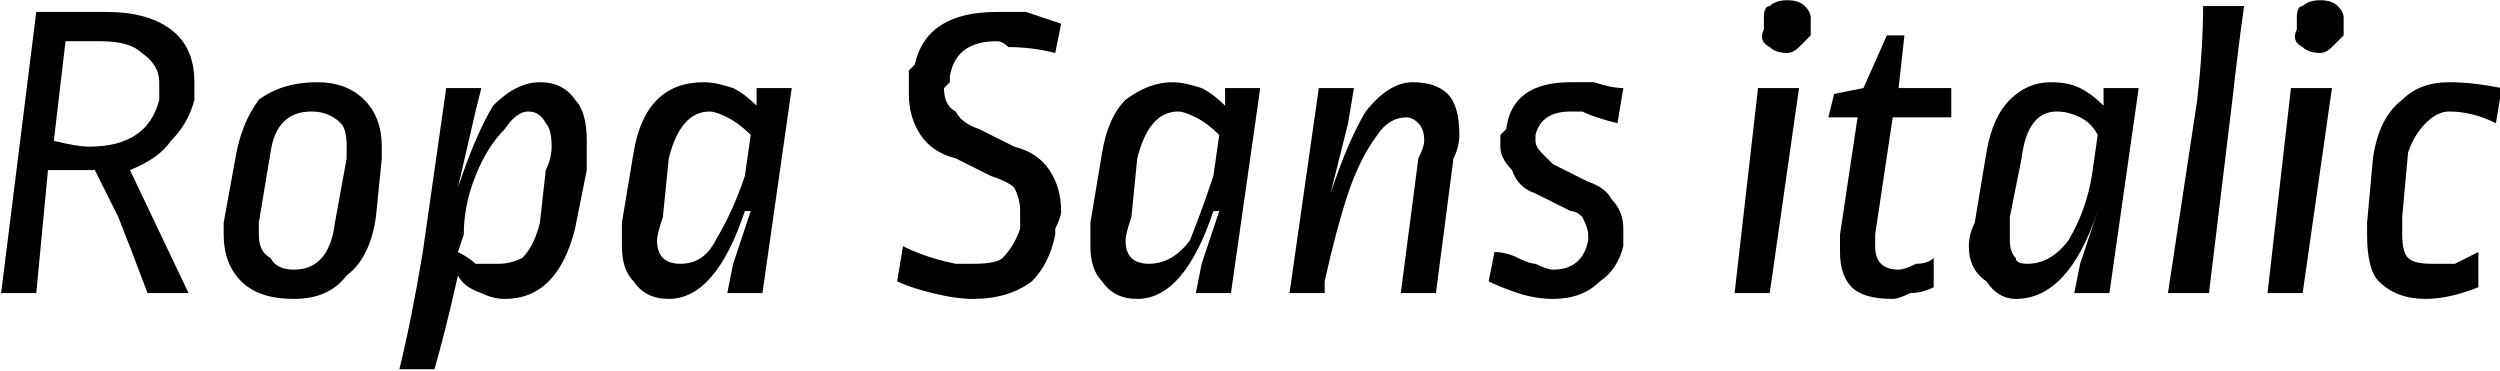 <svg xmlns="http://www.w3.org/2000/svg" viewBox="2.808 49.96 426.888 63.36"><path d="M21 52Q28 52 32 55Q36 58 36 64L36 64Q36 64 36 66L36 66L36 67Q35 71 32 74Q30 77 25 79L25 79L35 100L28 100Q25 92 23 87Q21 83 19 79L19 79Q15 79 11 79L11 79L9 100L3 100L9 52Q15 52 21 52L21 52ZM20 57L14 57L12 74Q16 75 18 75L18 75Q28 75 30 67L30 67L30 66Q30 65 30 64L30 64Q30 61 27 59Q25 57 20 57L20 57ZM67 87Q66 94 62 97Q59 101 53 101L53 101Q47 101 44 98Q41 95 41 90L41 90Q41 89 41 88L41 88L43 77Q44 71 47 67Q51 64 57 64L57 64Q62 64 65 67Q68 70 68 75L68 75Q68 76 68 77L68 77L67 87ZM62 77Q62 76 62 75L62 75Q62 72 61 71Q59 69 56 69L56 69Q50 69 49 76L49 76L47 88Q47 89 47 90L47 90Q47 93 49 94Q50 96 53 96L53 96Q59 96 60 88L60 88L62 77ZM95 64Q99 64 101 67Q103 69 103 74L103 74Q103 76 103 79L103 79L101 89Q98 101 89 101L89 101Q87 101 85 100Q82 99 81 97L81 97Q79 106 77 113L77 113L71 113Q73 105 75 93L75 93L79 65L85 65L84 69L81 82L81 82L81 82Q84 73 87 68Q91 64 95 64L95 64ZM93 69Q91 69 89 72Q86 75 84 80Q82 85 82 90L82 90L81 93Q83 94 84 95Q86 95 88 95L88 95Q90 95 92 94Q94 92 95 88L95 88L96 79Q97 77 97 75L97 75Q97 72 96 71Q95 69 93 69L93 69ZM123 64Q125 64 128 65Q130 66 132 68L132 68L132 65L138 65L133 100L127 100L128 95L131 86L130 86L130 86Q125 101 117 101L117 101Q113 101 111 98Q109 96 109 92L109 92Q109 90 109 88L109 88L111 76Q112 70 115 67Q118 64 123 64L123 64ZM124 69Q119 69 117 77L117 77L116 87Q115 90 115 91L115 91Q115 93 116 94Q117 95 119 95L119 95Q123 95 125 91Q128 86 130 80L130 80L131 73Q129 71 127 70Q125 69 124 69L124 69ZM176 75Q180 76 182 79Q184 82 184 86L184 86Q184 87 183 89L183 89L183 90Q182 95 179 98Q175 101 169 101L169 101Q166 101 162 100Q158 99 156 98L156 98L157 92Q161 94 166 95L166 95Q167 95 169 95L169 95Q173 95 174 94Q176 92 177 89L177 89L177 88Q177 87 177 86L177 86Q177 84 176 82Q175 81 172 80L172 80L166 77Q162 76 160 73Q158 70 158 66L158 66Q158 64 158 62L158 62L159 61Q161 52 173 52L173 52Q175 52 178 52Q181 53 184 54L184 54L183 59Q179 58 175 58L175 58Q174 57 173 57L173 57Q166 57 165 63L165 63L165 64Q164 65 164 65L164 65Q164 68 166 69Q167 71 170 72L170 72L176 75ZM203 64Q205 64 208 65Q210 66 212 68L212 68L212 65L218 65L213 100L207 100L208 95L211 86L211 86L210 86Q205 101 197 101L197 101Q193 101 191 98Q189 96 189 92L189 92Q189 90 189 88L189 88L191 76Q192 70 195 67Q199 64 203 64L203 64ZM204 69Q199 69 197 77L197 77L196 87Q195 90 195 91L195 91Q195 93 196 94Q197 95 199 95L199 95Q203 95 206 91Q208 86 210 80L210 80L211 73Q209 71 207 70Q205 69 204 69L204 69ZM244 64Q248 64 250 66Q252 68 252 73L252 73Q252 75 251 77L251 77L248 100L242 100L245 77Q246 75 246 74L246 74Q246 72 245 71Q244 70 243 70L243 70Q240 70 238 73Q235 77 233 83Q231 89 229 98L229 98L229 100L223 100L228 65L234 65L233 71L230 83L230 83L230 83Q233 74 236 69Q240 64 244 64L244 64ZM271 64Q273 64 275 64Q278 65 280 65L280 65L279 71Q275 70 273 69L273 69L271 69Q266 69 265 73L265 73L265 73Q265 73 265 74L265 74Q265 75 266 76Q267 77 268 78L268 78L274 81Q277 82 278 84Q280 86 280 89L280 89Q280 90 280 90L280 90L280 92Q279 96 276 98Q273 101 268 101L268 101Q265 101 262 100Q259 99 257 98L257 98L258 93Q260 93 262 94Q264 95 265 95L265 95Q267 96 268 96L268 96Q273 96 274 91L274 91L274 91Q274 90 274 90L274 90Q274 89 273 87Q272 86 271 86L271 86L265 83Q262 82 261 79Q259 77 259 75L259 75Q259 73 259 73L259 73L260 72Q261 64 271 64L271 64ZM305 100L299 100L303 65L310 65L305 100ZM312 56Q311 57 310 58Q309 59 308 59L308 59Q306 59 305 58Q303 57 304 55L304 55L304 53Q304 51 305 51Q306 50 308 50L308 50Q310 50 311 51Q312 52 312 53L312 53L312 56ZM328 56L327 65L336 65L336 70L326 70L323 90Q323 91 323 92L323 92Q323 94 324 95Q325 96 327 96L327 96Q328 96 330 95Q332 95 333 94L333 94L333 99Q331 100 329 100Q327 101 326 101L326 101Q321 101 319 99Q317 97 317 93L317 93Q317 92 317 90L317 90L320 70L315 70L316 66L321 65L325 56L328 56ZM353 64Q356 64 358 65Q360 66 362 68L362 68L362 65L368 65L363 100L357 100L358 95L361 86L361 86L361 86Q356 101 347 101L347 101Q344 101 342 98Q339 96 339 92L339 92Q339 90 340 88L340 88L342 76Q343 70 346 67Q349 64 353 64L353 64ZM354 69Q349 69 348 77L348 77L346 87Q346 90 346 91L346 91Q346 93 347 94Q347 95 349 95L349 95Q353 95 356 91Q359 86 360 80L360 80L361 73Q360 71 358 70Q356 69 354 69L354 69ZM386 51Q385 58 384 67L384 67L380 100L373 100L378 67Q379 58 379 51L379 51L386 51ZM396 100L390 100L394 65L401 65L396 100ZM403 56Q402 57 401 58Q400 59 399 59L399 59Q397 59 396 58Q394 57 395 55L395 55L395 53Q395 51 396 51Q397 50 399 50L399 50Q401 50 402 51Q403 52 403 53L403 53L403 56ZM417 101Q412 101 409 98Q407 96 407 90L407 90Q407 89 407 88L407 88L408 77Q409 70 413 67Q416 64 421 64L421 64Q425 64 430 65L430 65L429 71Q425 69 421 69L421 69Q419 69 417 71Q415 73 414 76L414 76L413 87Q413 88 413 90L413 90Q413 93 414 94Q415 95 418 95L418 95Q420 95 422 95Q424 94 426 93L426 93L426 99Q421 101 417 101L417 101Z"/></svg>